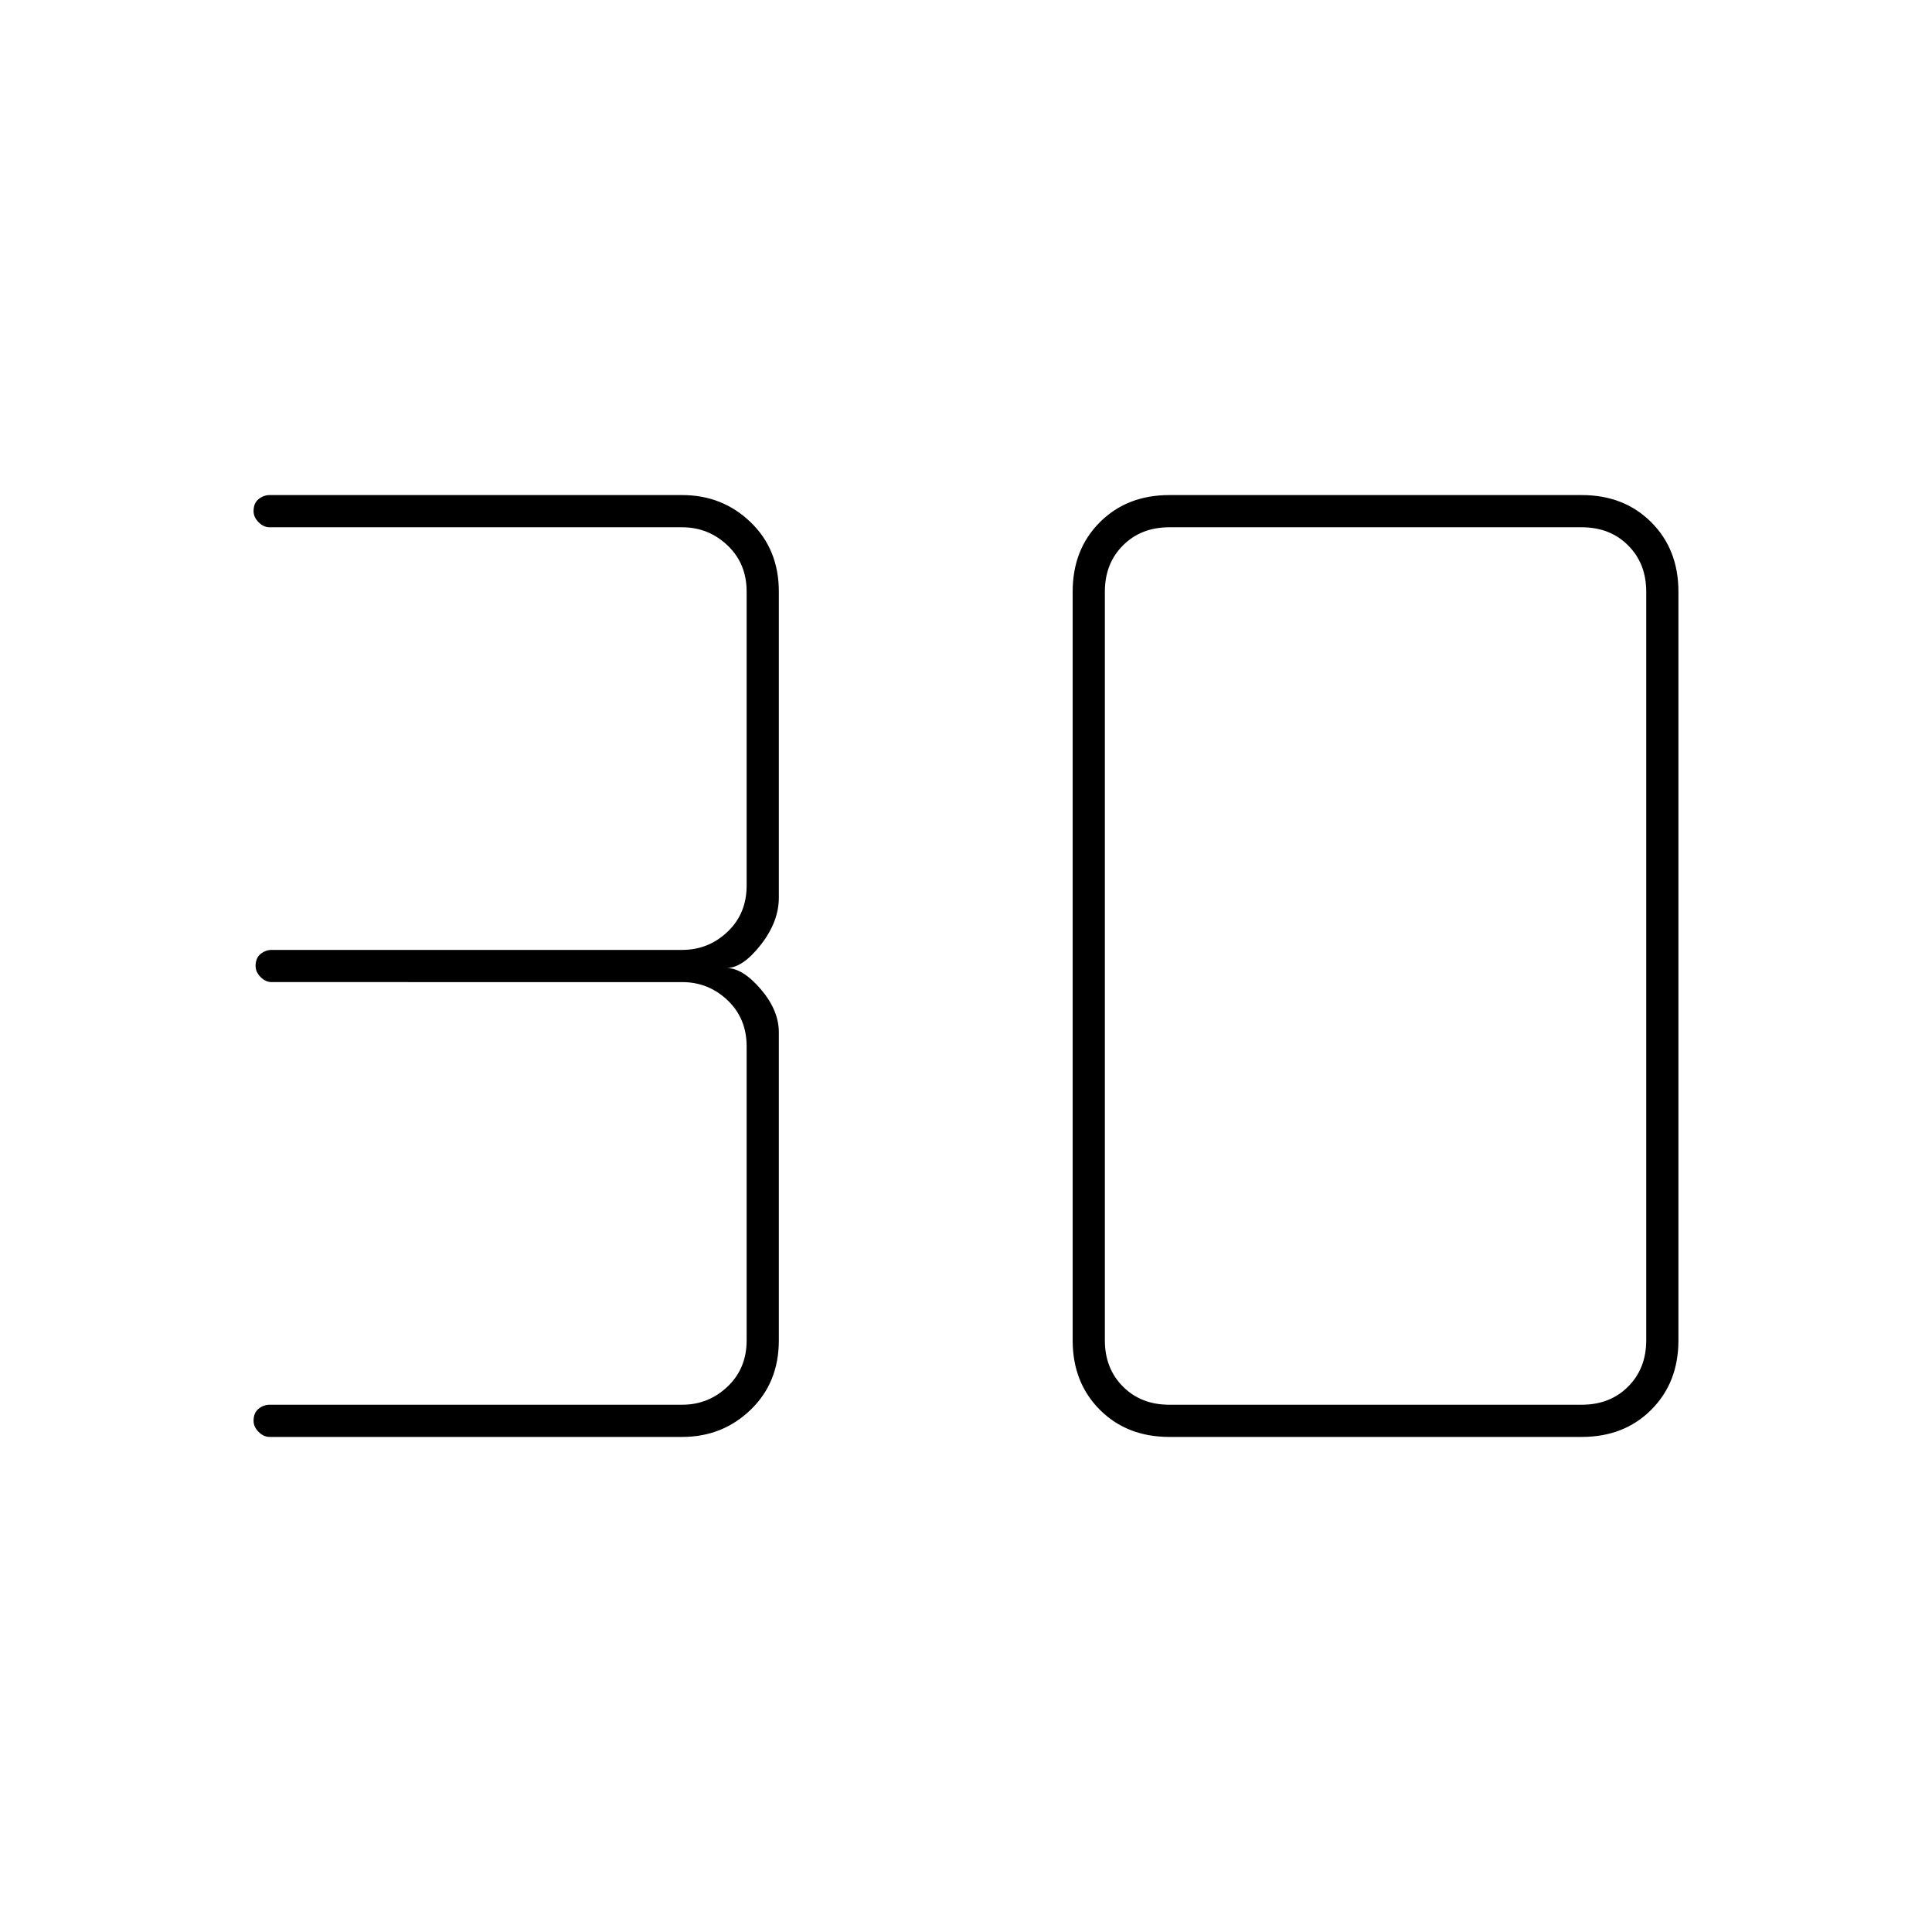 <svg xmlns="http://www.w3.org/2000/svg" width="48" height="48" viewBox="0 0 48 48"><path d="M6.7 35.7q-.15 0-.275-.125Q6.3 35.45 6.3 35.3q0-.2.125-.3.125-.1.275-.1h10.25q.65 0 1.125-.45t.475-1.15V26q0-.7-.475-1.15-.475-.45-1.125-.45H6.75q-.15 0-.275-.125Q6.35 24.15 6.35 24q0-.2.125-.3.125-.1.275-.1h10.2q.65 0 1.125-.45T18.55 22v-7.3q0-.7-.475-1.15-.475-.45-1.125-.45H6.7q-.15 0-.275-.125Q6.3 12.85 6.3 12.7q0-.2.125-.3.125-.1.275-.1h10.25q1 0 1.7.675t.7 1.725v7.6q0 .6-.45 1.175-.45.575-.85.575.4 0 .85.525.45.525.45 1.075v7.65q0 1.05-.7 1.725t-1.7.675Zm22.35-.8H39.3q.7 0 1.15-.45.45-.45.45-1.15V14.7q0-.7-.45-1.15-.45-.45-1.15-.45H29.05q-.7 0-1.15.45-.45.45-.45 1.15v18.6q0 .7.45 1.15.45.45 1.15.45Zm0 .8q-1.05 0-1.725-.675T26.65 33.3V14.7q0-1.05.675-1.725t1.725-.675H39.3q1.05 0 1.725.675T41.7 14.7v18.6q0 1.05-.675 1.725T39.3 35.7Z"/></svg>
